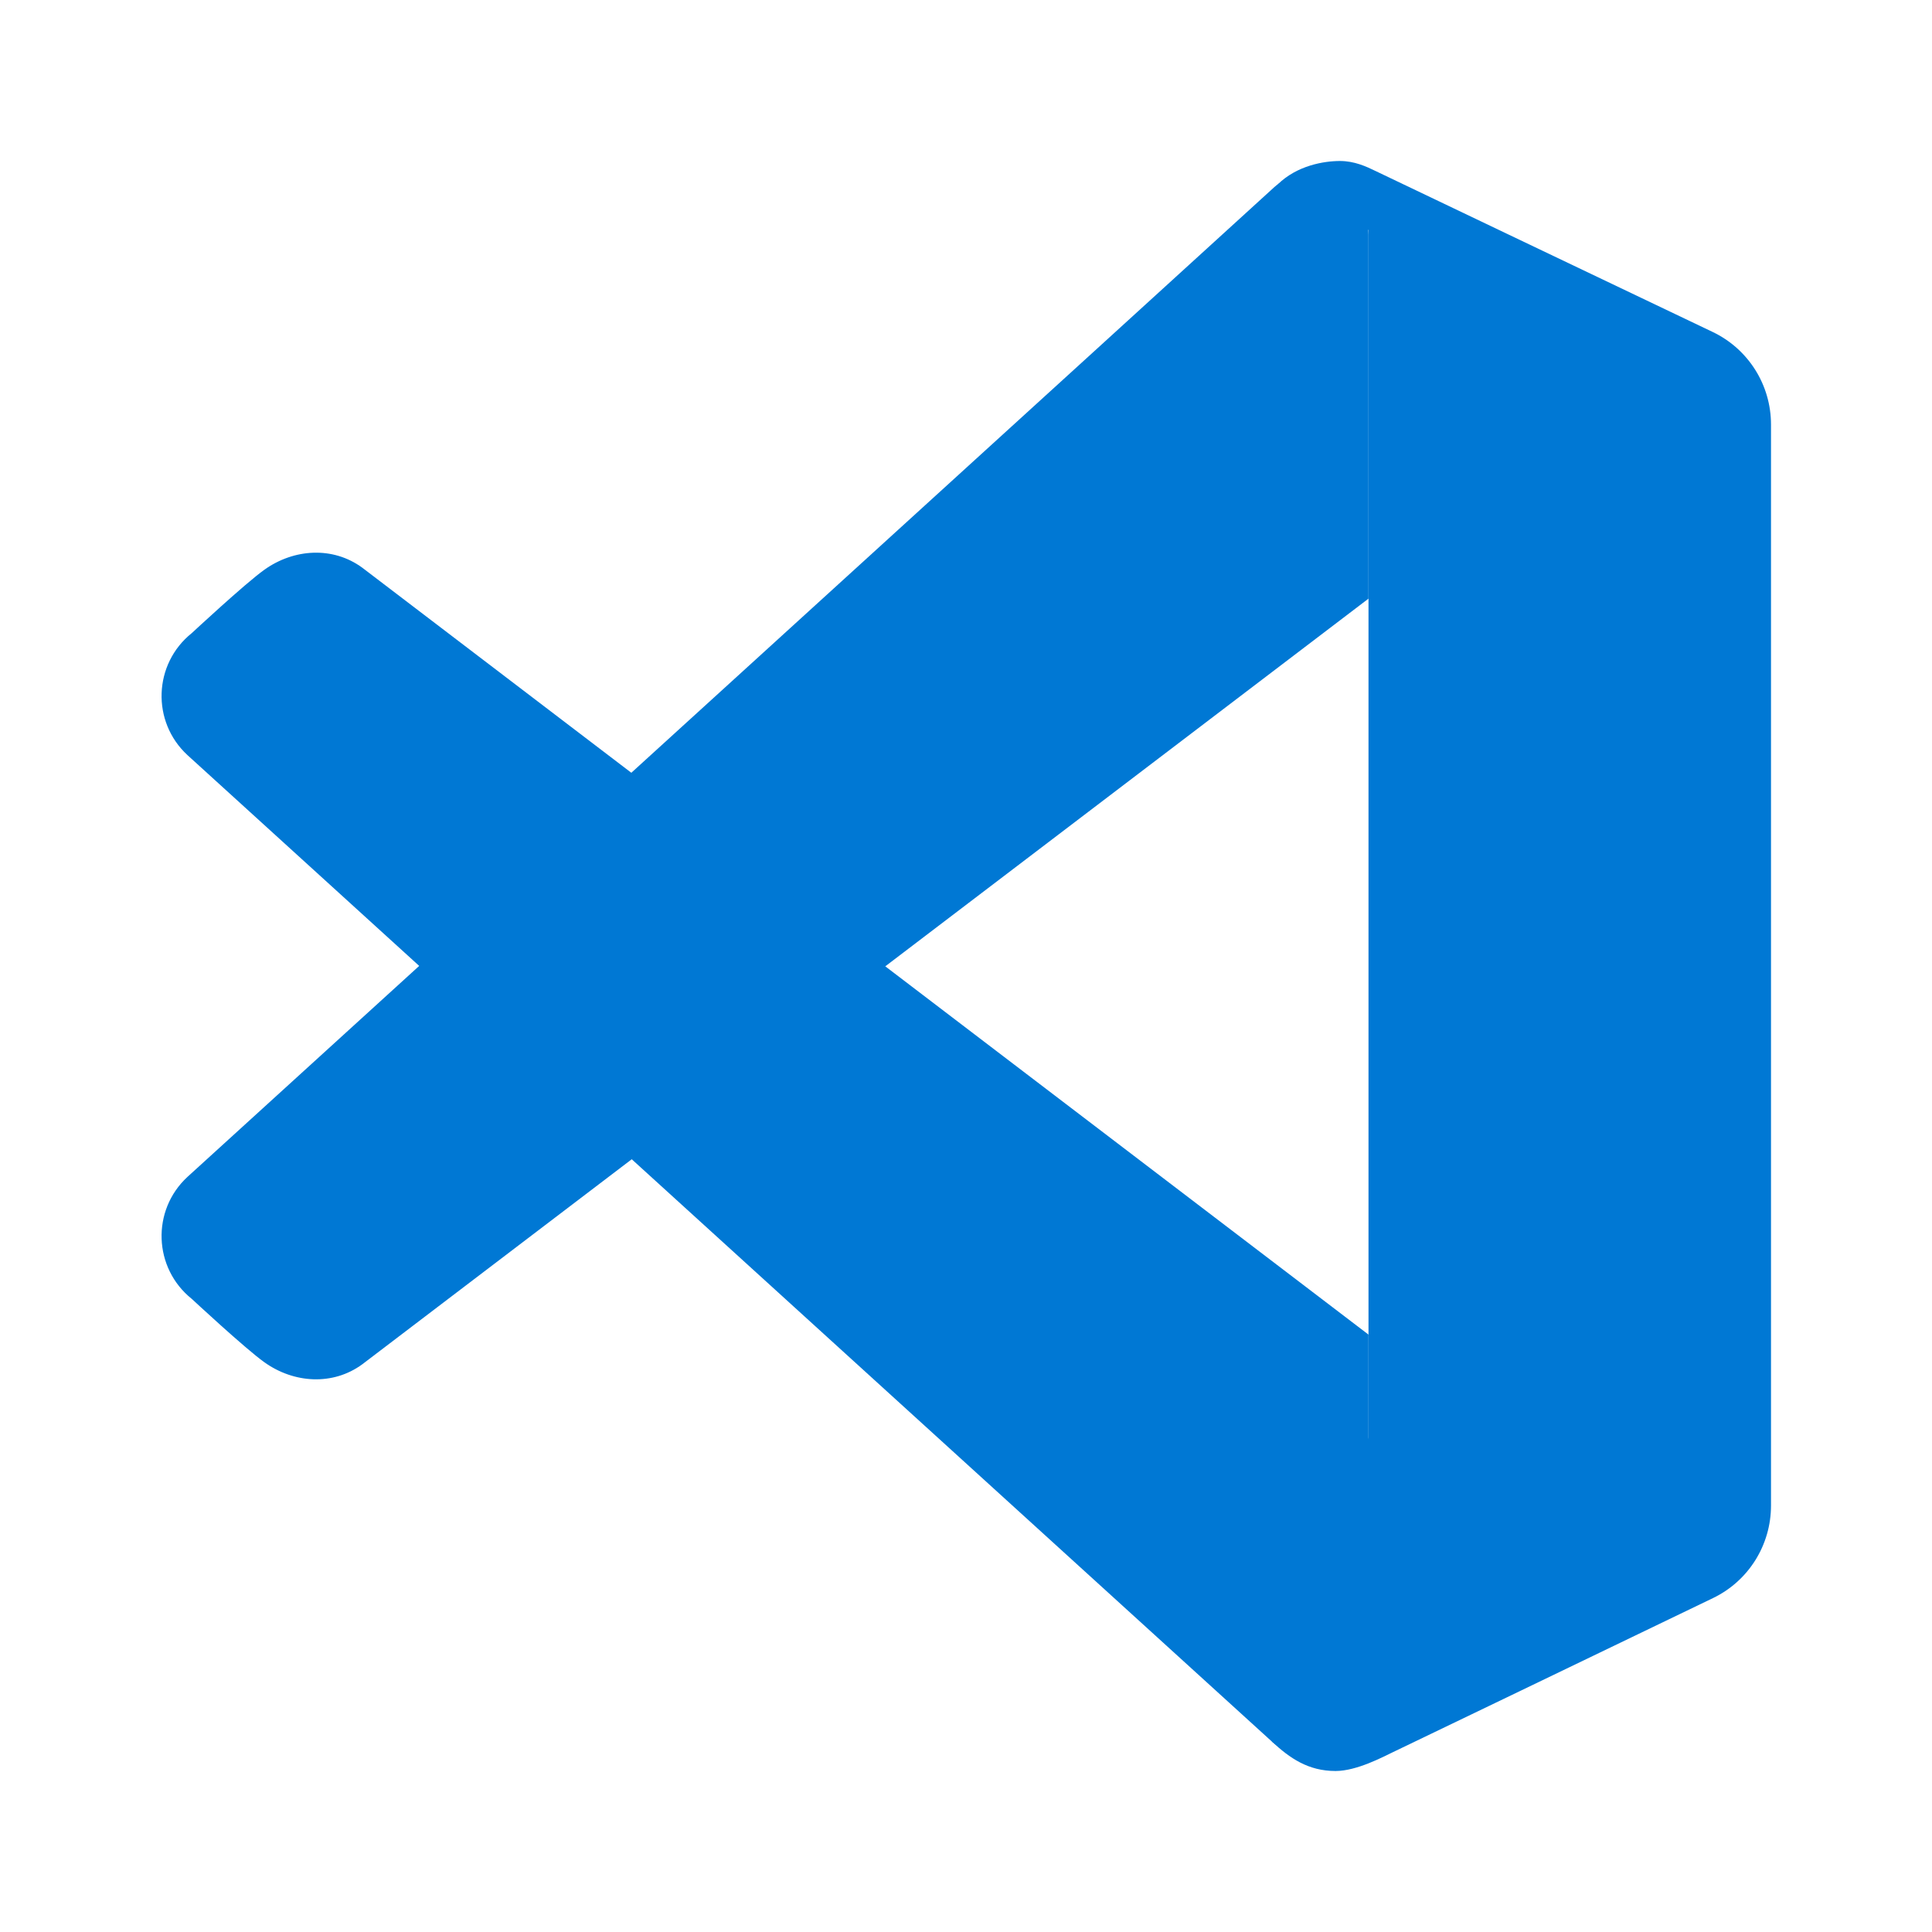 <svg xmlns="http://www.w3.org/2000/svg" viewBox="0 0 48 48" width="48px" height="48px">
  <path fill="#0078d4" d="M34.176,4.249c0.188,0.092,5.688,2.716,8.374,3.998C43.437,8.67,44,9.564,44,10.546v26.86 c0,0.981-0.559,1.874-1.443,2.299c-2.548,1.228-7.611,3.666-7.948,3.826C34.361,43.649,33.709,44,33.181,44 c-0.678,0-1.133-0.316-1.58-0.73L34,35.711V5.715l-2.254-1.135C32.228,4.109,32.896,4,33.291,4C33.653,4,33.948,4.138,34.176,4.249z"/>
  <path fill="#0078d4" d="M9,33.896l25-19.023V5.83c0-1.299-1.662-1.808-2.337-1.184 C31.008,5.25,4.658,29.239,4.658,29.239c-0.9,0.83-0.849,2.267,0.107,3.032c0,0,1.324,1.232,1.803,1.574 C7.304,34.37,8.271,34.43,9,33.896z"/>
  <path fill="#0078d4" d="M9,14.104l25,19.054v8.771c0,1.198-1.42,2.193-2.399,1.341L4.658,18.761 c-0.9-0.83-0.849-2.267,0.107-3.032c0,0,1.324-1.232,1.803-1.574C7.304,13.63,8.271,13.57,9,14.104z"/>
</svg>